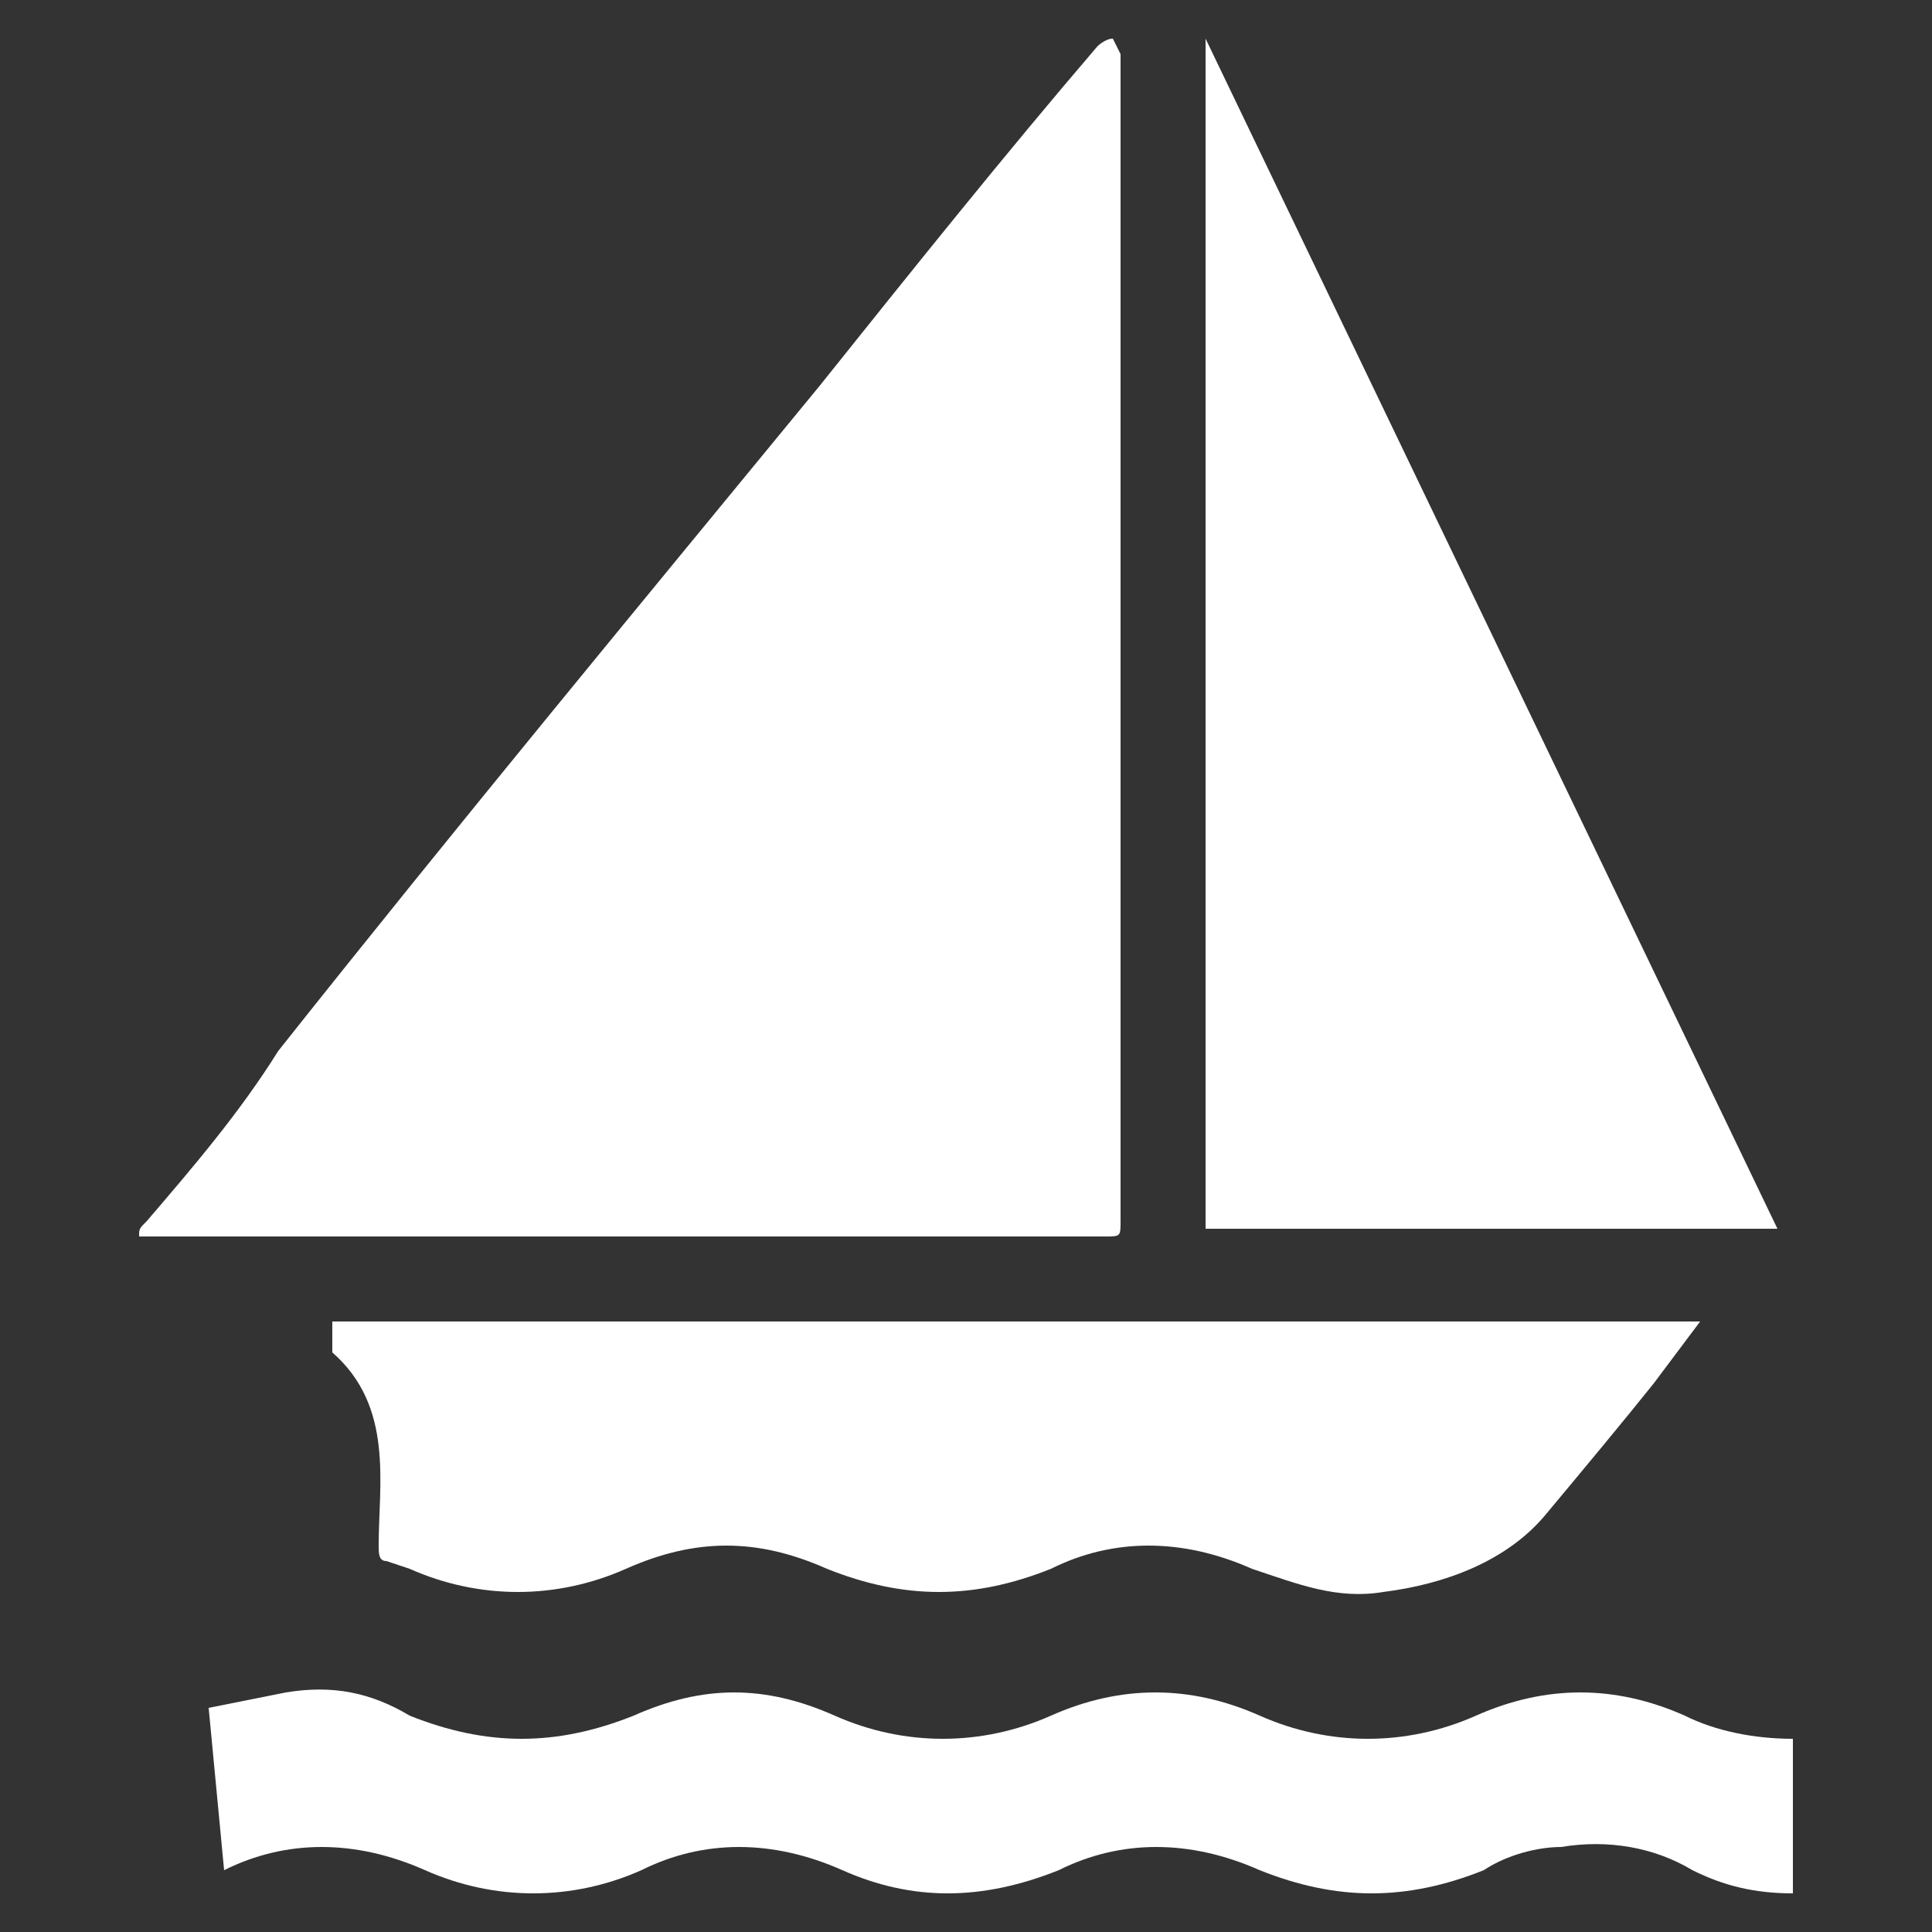 <svg xmlns="http://www.w3.org/2000/svg" width="25" height="25"><rect width="100%" height="100%" fill="#333333" stroke="none"/><g fill="#fff"><path d="M14.5 8.3v7.5c0 .2 0 .2-.2.2h-12.5c0-.1 0-.1.1-.2.6-.7 1.2-1.4 1.7-2.2 2.3-2.9 4.7-5.8 7-8.6 1.2-1.5 2.4-3 3.6-4.4 0 0 .1-.1.2-.1l.1.2v7.6zm8.5 7.6h-7.4v-15.4"/><path d="M4.3 17.1h17.7l-.6.8c-.4.5-.9 1.1-1.4 1.7-.5.6-1.3.9-2.1 1-.6.1-1.1-.1-1.7-.3-.9-.4-1.8-.4-2.6 0-1 .4-1.9.4-2.9 0-.9-.4-1.7-.4-2.6 0-.9.4-1.9.4-2.8 0l-.3-.1c-.1 0-.1-.1-.1-.2 0-.8.2-1.8-.6-2.5v-.4zm-1.6 5l1-.2c.6-.1 1.1 0 1.6.3 1 .4 1.9.4 2.9 0 .9-.4 1.7-.4 2.6 0 .9.4 1.9.4 2.8 0 .9-.4 1.8-.4 2.7 0 .9.4 1.9.4 2.8 0 .9-.4 1.8-.4 2.7 0 .4.2.9.3 1.4.3v2c-.5 0-.9-.1-1.3-.3-.5-.3-1.1-.4-1.7-.3-.3 0-.7.1-1 .3-1 .4-1.9.4-2.9 0-.9-.4-1.8-.4-2.6 0-1 .4-1.9.4-2.8 0-.9-.4-1.8-.4-2.6 0-.9.4-1.9.4-2.8 0-.9-.4-1.8-.4-2.6 0"/></g></svg>